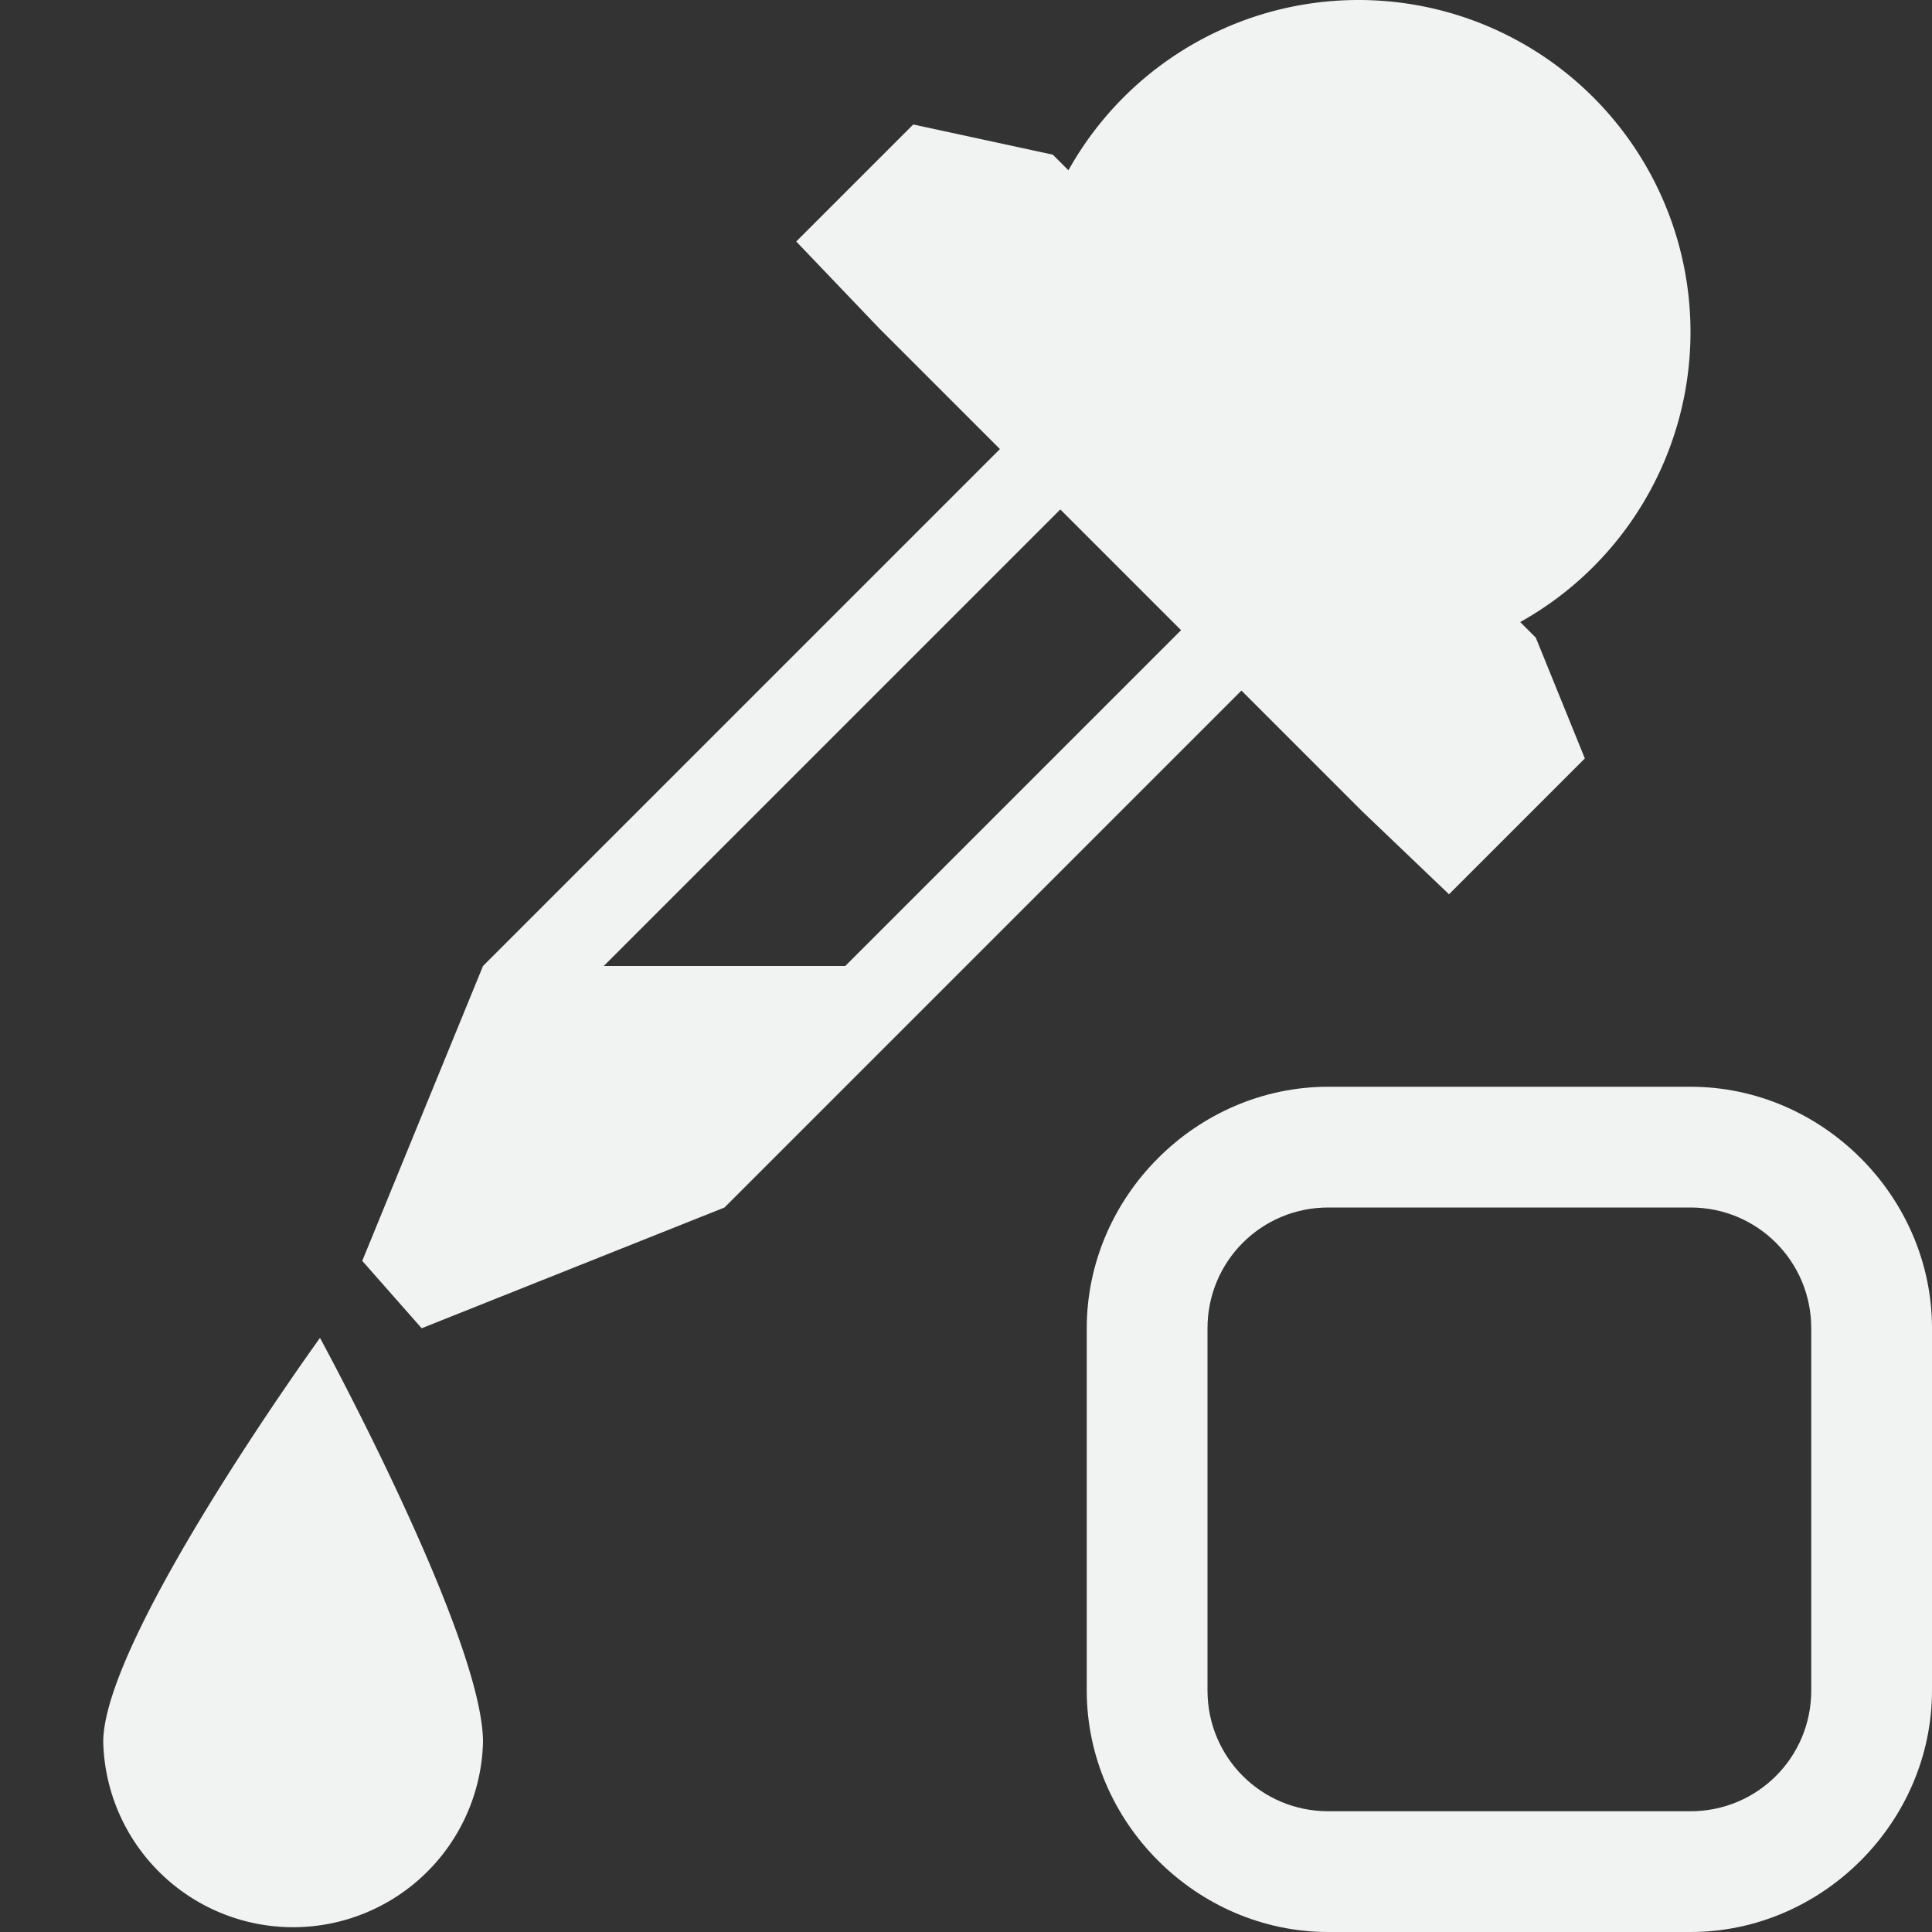 <?xml version="1.0" encoding="UTF-8" standalone="no"?>
<!--Part of Monotone: https://github.com/sixsixfive/Monotone, released under cc-by-sa_v4-->
<svg xmlns="http://www.w3.org/2000/svg" version="1.1" viewBox="0 0 16 16" width="32" height="32">
 <rect x="0" y="0" width="16" height="16" fill="#333333" stroke="none"/>
 <path d="m11 9c-1.091 0-2 0.909-2 2v3c0 1.091 0.909 2 2 2h3c1.091 0 2-0.909 2-2v-3c0-1.091-0.909-2-2-2h-3zm0 1h3c0.554 0 1 0.446 1 1v3c0 0.554-0.446 1-1 1h-3c-0.554 0-1-0.446-1-1v-3c0-0.554 0.446-1 1-1z" fill="#f1f2f2"/>
 <g fill="#f1f2f2">
  <path d="m4 14.427a1.573 1.573 0 0 1 -3.145 0c0-0.868 1.795-3.347 1.795-3.347s1.35 2.48 1.35 3.347z" clip-rule="evenodd" overflow="visible"/>
  <path overflow="visible" d="m10 2l-6 6-1 2.442 0.492 0.558 2.508-1 6-6zm0 1l1 1-4 4h-2z"/>
  <path overflow="visible" d="m14 2.75a2.75 2.75 0 0 1 -2.75 2.75 2.75 2.75 0 0 1 -2.75 -2.75 2.75 2.75 0 0 1 2.75 -2.75 2.75 2.75 0 0 1 2.75 2.75z"/>
  <path style="text-decoration-line:none;text-transform:none;text-indent:0" font-family="Sans" d="m6.594 2l0.687 0.719 4 4 0.719 0.687 1.125-1.125-0.406-1-4-4-1.156-0.25z" overflow="visible" font-weight="400"/>
 </g>
</svg>

